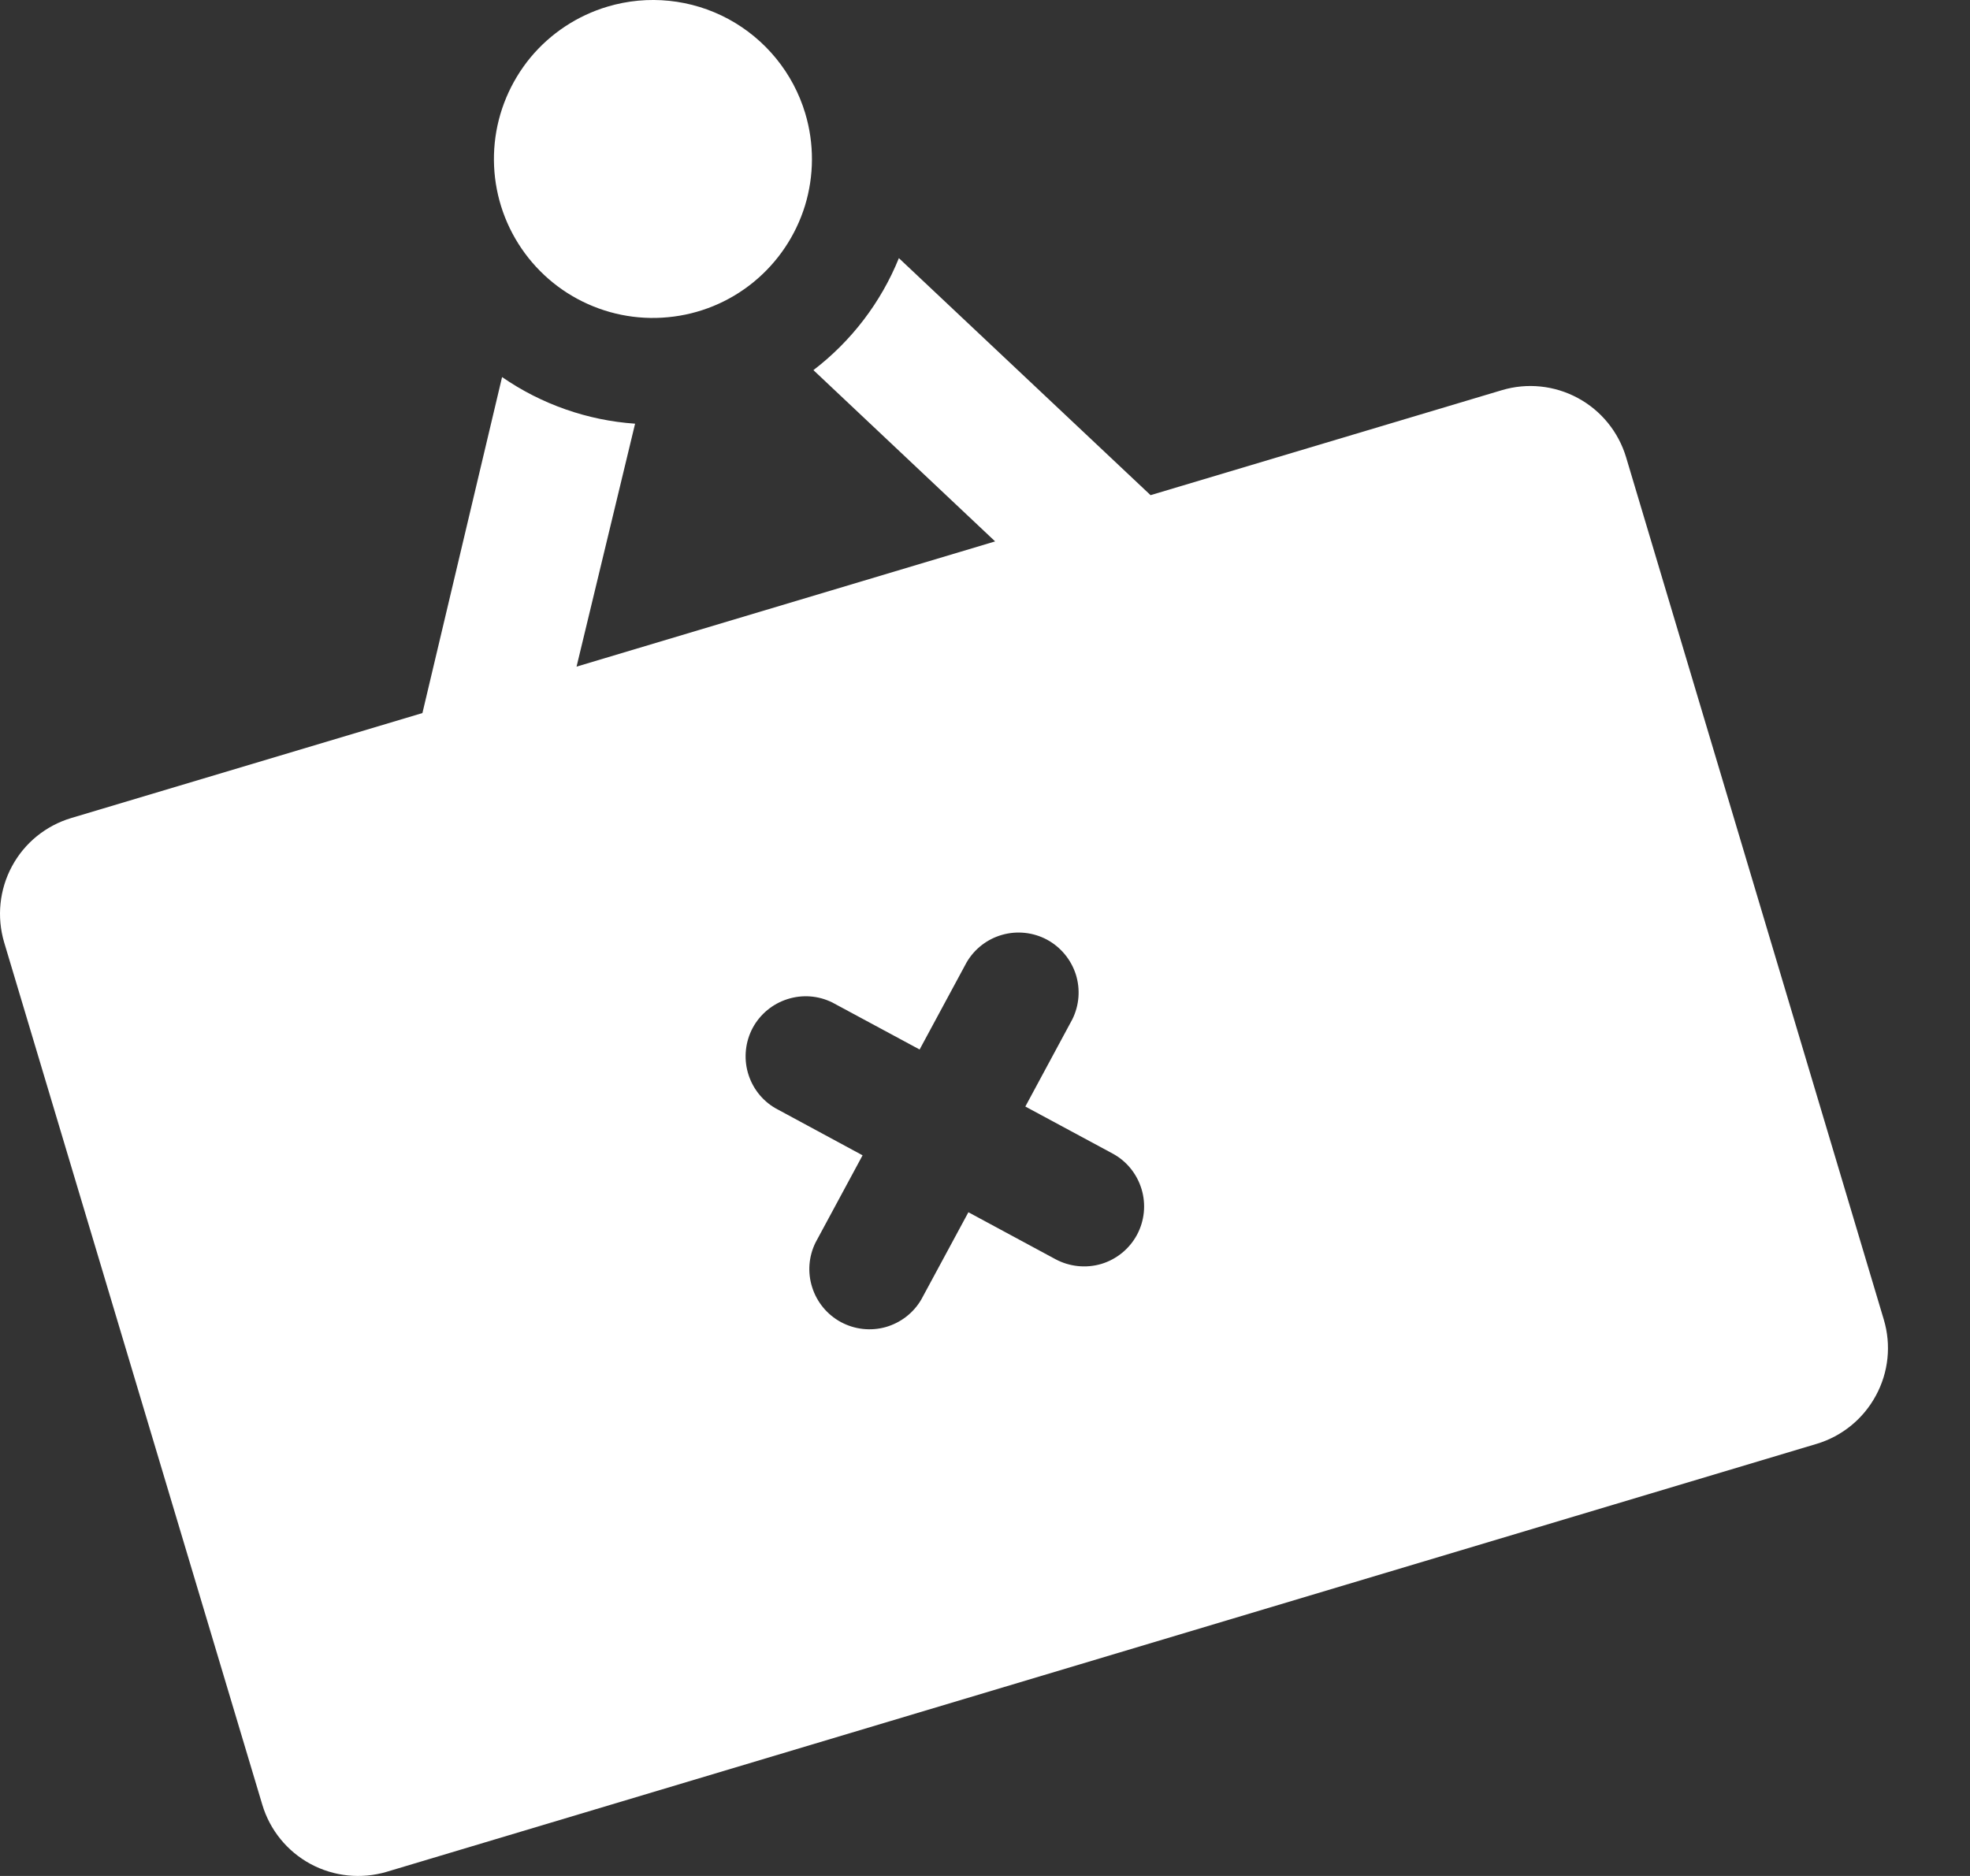 <svg width="21" height="20" viewBox="0 0 21 20" fill="none" xmlns="http://www.w3.org/2000/svg">
<rect x="0" y="0" width="21" height="20" fill="#333333" stroke="none"/>
<path d="M8.584 1.209C8.68 1.53 8.679 1.872 8.581 2.193C8.482 2.513 8.291 2.797 8.031 3.009C7.771 3.221 7.454 3.351 7.12 3.382C6.786 3.414 6.451 3.346 6.156 3.187C5.86 3.028 5.619 2.784 5.462 2.488C5.305 2.192 5.24 1.856 5.274 1.522C5.308 1.189 5.441 0.873 5.654 0.614C5.868 0.356 6.154 0.167 6.475 0.071C6.906 -0.058 7.37 -0.01 7.765 0.203C8.16 0.417 8.455 0.778 8.584 1.209ZM0.044 10.046C-0.036 9.775 -0.006 9.483 0.128 9.235C0.262 8.986 0.489 8.802 0.76 8.721L4.503 7.602L5.352 4.02C5.772 4.31 6.262 4.482 6.77 4.517L6.146 7.107L10.608 5.772L8.671 3.946C9.076 3.636 9.391 3.224 9.582 2.752L12.265 5.279L16.009 4.16C16.279 4.079 16.571 4.109 16.819 4.243C17.068 4.377 17.253 4.605 17.334 4.875L20.081 14.068C20.162 14.338 20.132 14.63 19.997 14.878C19.863 15.127 19.636 15.312 19.366 15.393L4.121 19.956C3.85 20.036 3.559 20.006 3.31 19.872C3.062 19.738 2.877 19.511 2.796 19.24L0.044 10.046ZM8.266 11.815L9.195 12.317L8.694 13.246C8.62 13.395 8.607 13.567 8.658 13.725C8.708 13.883 8.818 14.016 8.964 14.095C9.111 14.174 9.282 14.193 9.442 14.148C9.602 14.102 9.738 13.997 9.821 13.854L10.323 12.924L11.252 13.425C11.402 13.505 11.577 13.523 11.74 13.475C11.902 13.426 12.039 13.315 12.12 13.165C12.2 13.016 12.218 12.84 12.169 12.678C12.12 12.515 12.009 12.378 11.86 12.298L10.93 11.797L11.431 10.867C11.505 10.718 11.518 10.546 11.468 10.388C11.417 10.23 11.307 10.097 11.161 10.018C11.015 9.94 10.844 9.921 10.684 9.966C10.524 10.011 10.388 10.116 10.304 10.26L9.803 11.189L8.873 10.688C8.724 10.614 8.553 10.601 8.394 10.652C8.236 10.702 8.103 10.812 8.024 10.958C7.946 11.104 7.927 11.276 7.972 11.435C8.017 11.595 8.122 11.732 8.266 11.815Z" fill="white"/>
</svg>
